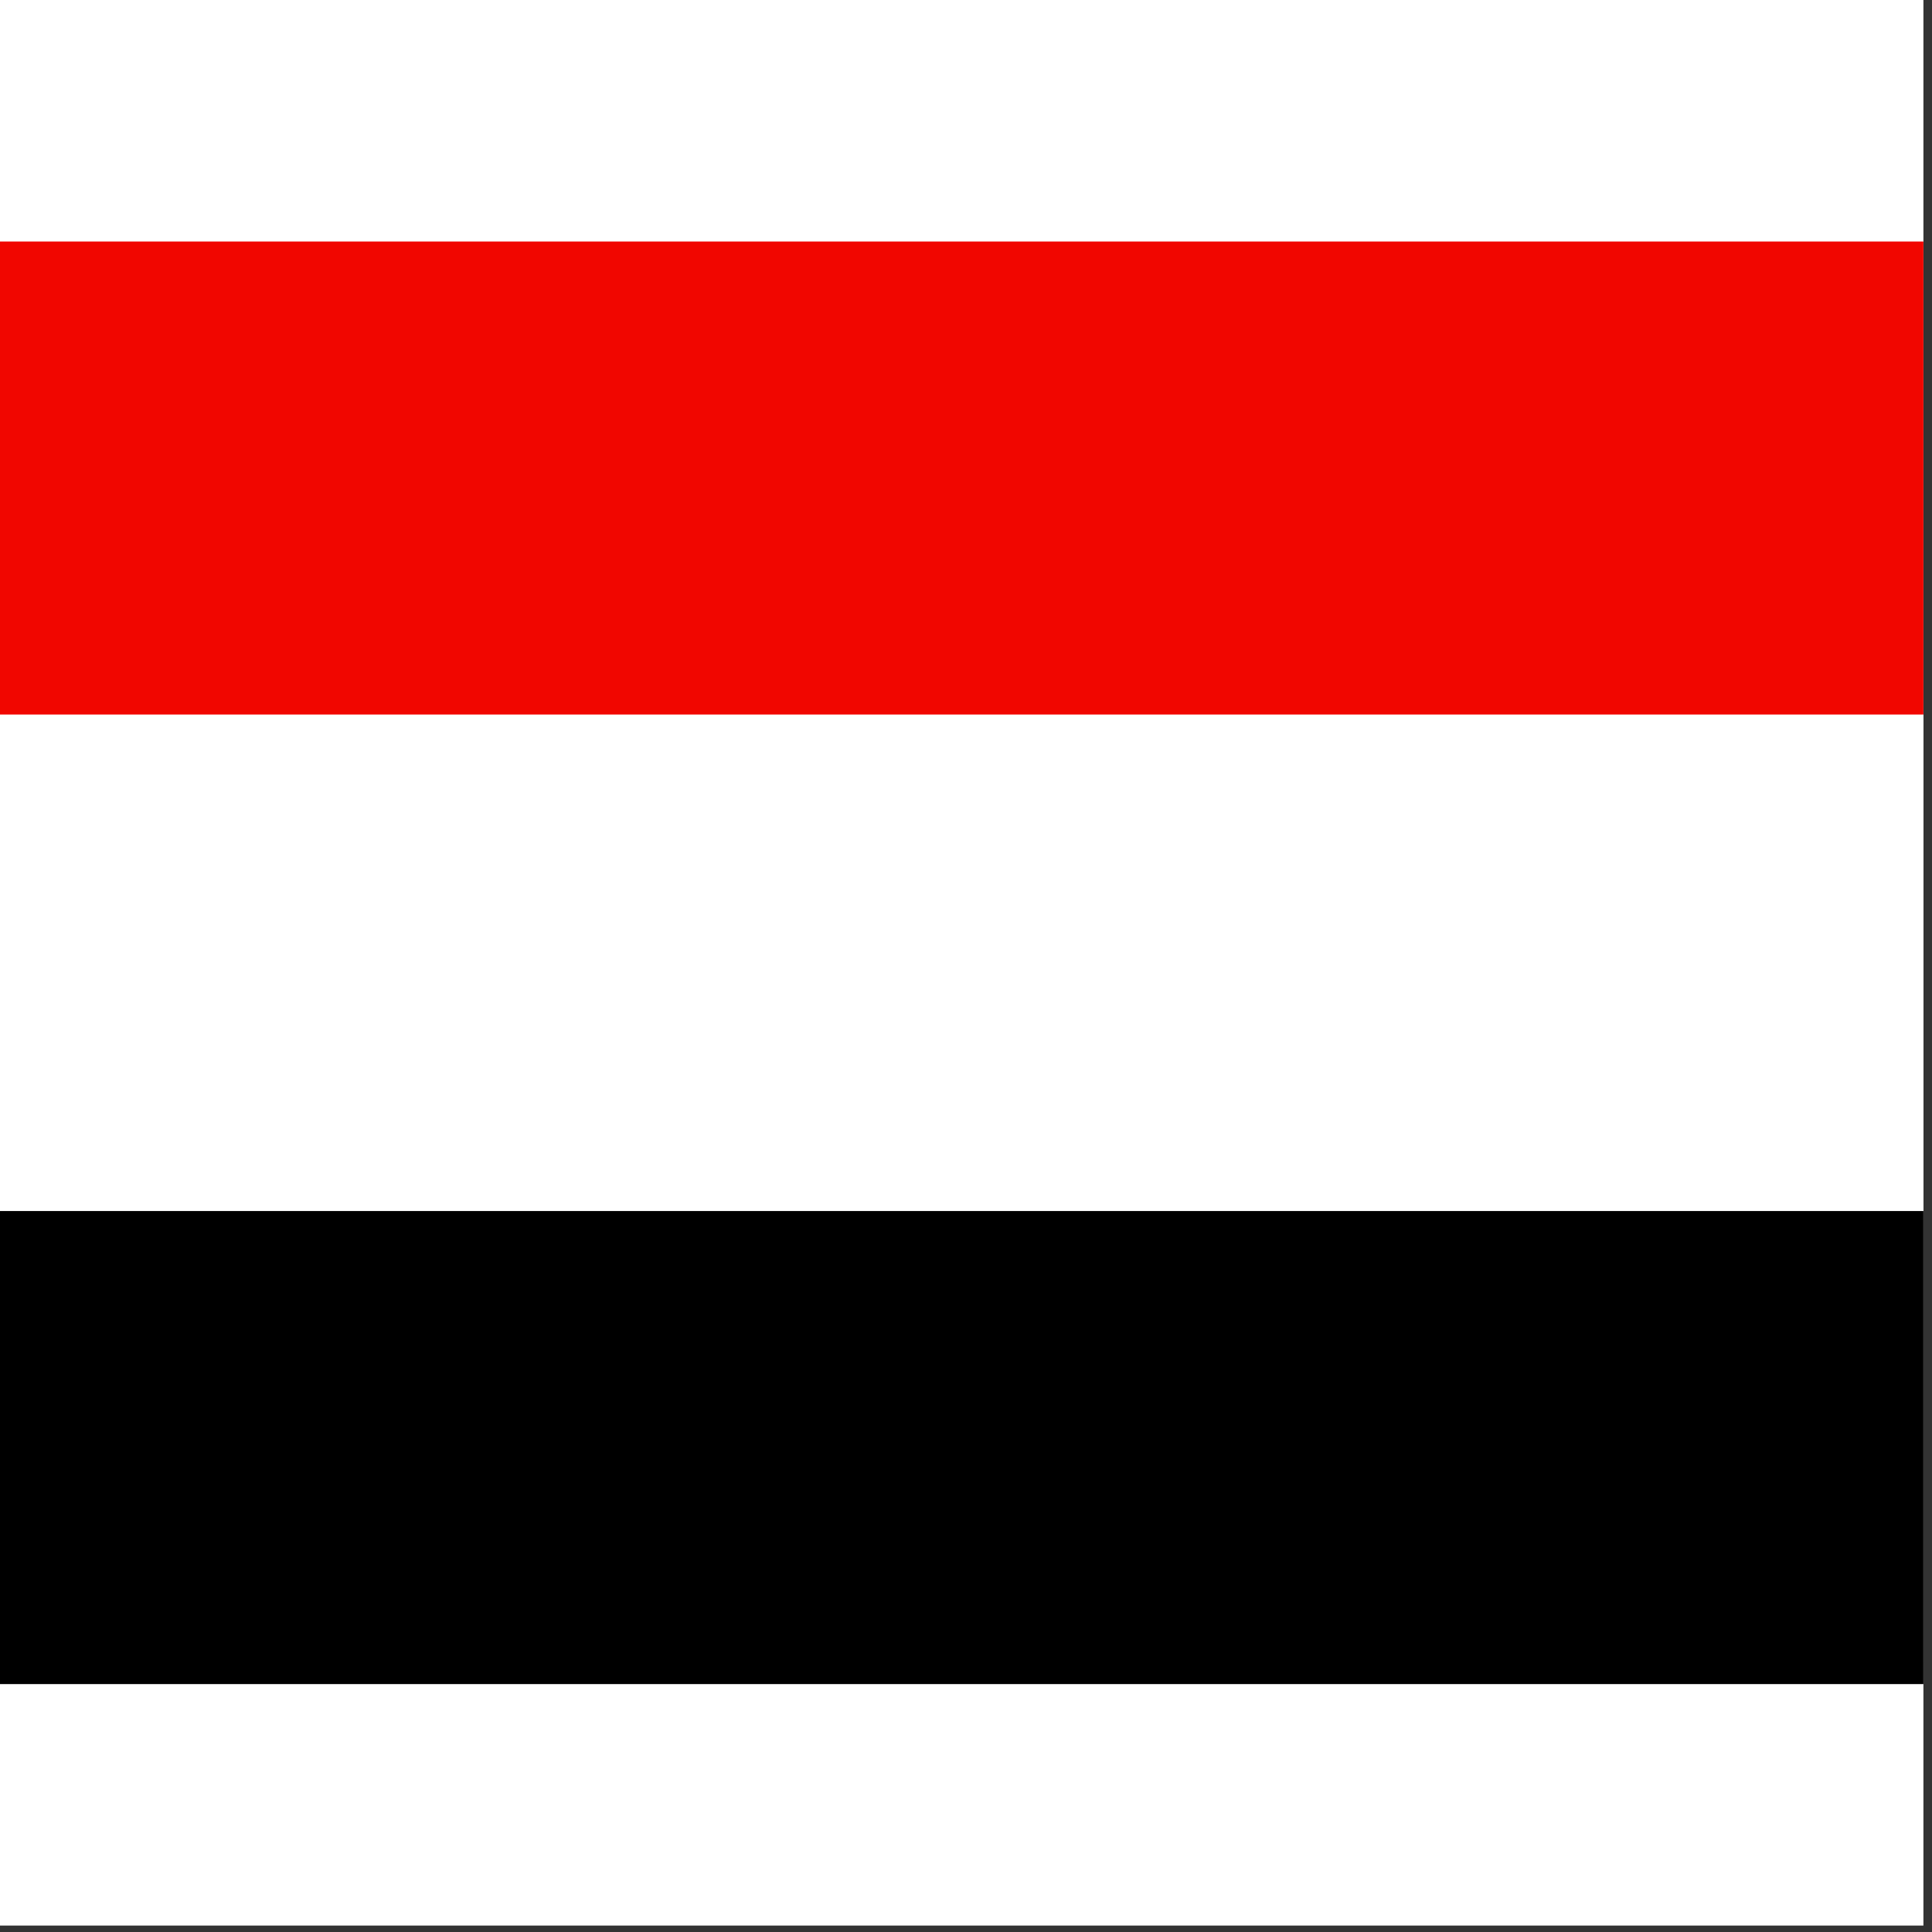 <svg width="75" height="75" viewBox="0 0 75 75" fill="none" xmlns="http://www.w3.org/2000/svg">
<rect x="0" y="0" width="75" height="75" fill="#333333" stroke="none"/>
<rect width="74.667" height="74.75" fill="white"/>
<g clip-path="url(#clip0_1_76271)">
<path fill-rule="evenodd" clip-rule="evenodd" d="M0 9.375H74.667V64.535H0V9.375Z" fill="white"/>
<path fill-rule="evenodd" clip-rule="evenodd" d="M0 9.375H74.667V27.738H0V9.375Z" fill="#F10600"/>
<path fill-rule="evenodd" clip-rule="evenodd" d="M-3.05176e-05 47.012H74.667V65.375H-3.05176e-05V47.012Z" fill="black"/>
</g>
<defs>
<clipPath id="clip0_1_76271">
<rect width="74.667" height="56" fill="white" transform="translate(0 9.375)"/>
</clipPath>
</defs>
</svg>
